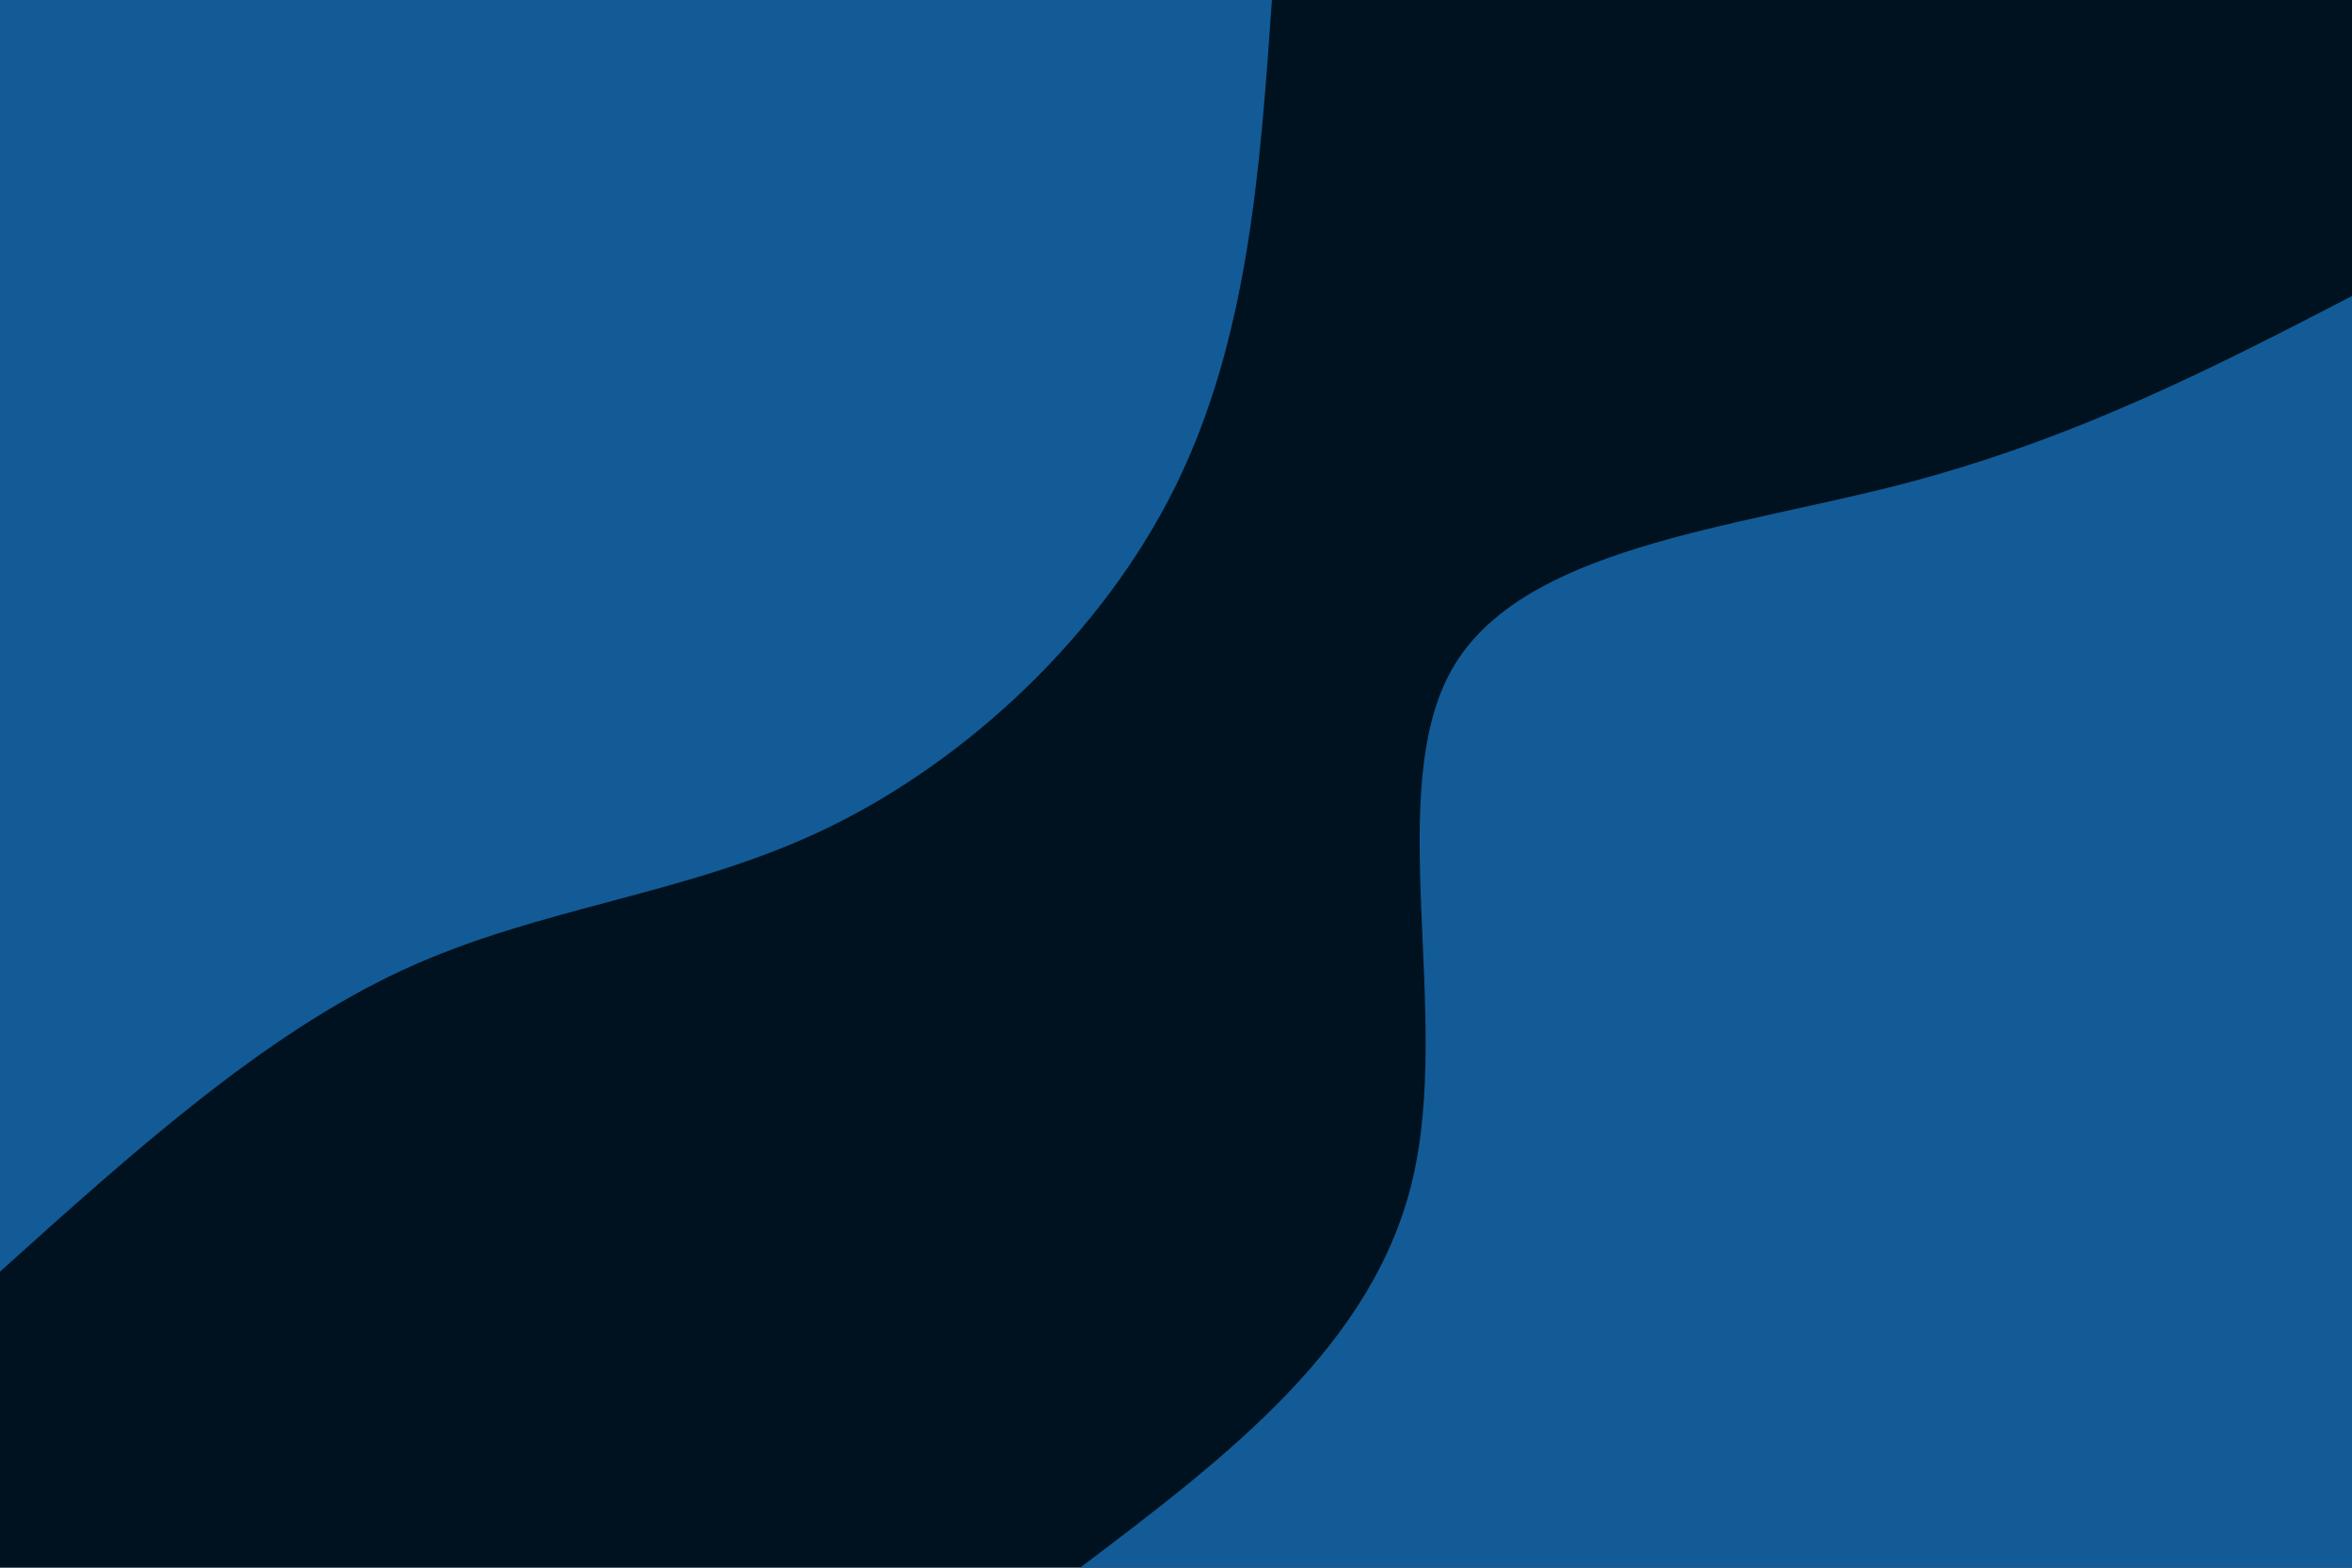 <svg id="visual" viewBox="0 0 900 600" width="900" height="600" xmlns="http://www.w3.org/2000/svg" xmlns:xlink="http://www.w3.org/1999/xlink" version="1.1"><rect x="0" y="0" width="900" height="600" fill="#001220"></rect><defs><linearGradient id="grad1_0" x1="33.3%" y1="100%" x2="100%" y2="0%"><stop offset="20%" stop-color="#001220" stop-opacity="1"></stop><stop offset="80%" stop-color="#001220" stop-opacity="1"></stop></linearGradient></defs><defs><linearGradient id="grad2_0" x1="0%" y1="100%" x2="66.7%" y2="0%"><stop offset="20%" stop-color="#001220" stop-opacity="1"></stop><stop offset="80%" stop-color="#001220" stop-opacity="1"></stop></linearGradient></defs><g transform="translate(900, 600)"><path d="M-486.7 0C-430.5 -42.5 -374.3 -85 -359.4 -148.9C-344.5 -212.7 -370.8 -298 -344.2 -344.2C-317.6 -390.4 -238 -397.6 -171.8 -414.8C-105.6 -432.1 -52.8 -459.4 0 -486.7L0 0Z" fill="#125b96"></path></g><g transform="translate(0, 0)"><path d="M486.7 0C482.2 64.9 477.6 129.8 449.7 186.3C421.8 242.7 370.5 290.8 316.8 316.8C263.1 342.8 207 346.7 153.8 371.4C100.6 396.1 50.3 441.4 0 486.7L0 0Z" fill="#125b96"></path></g></svg>